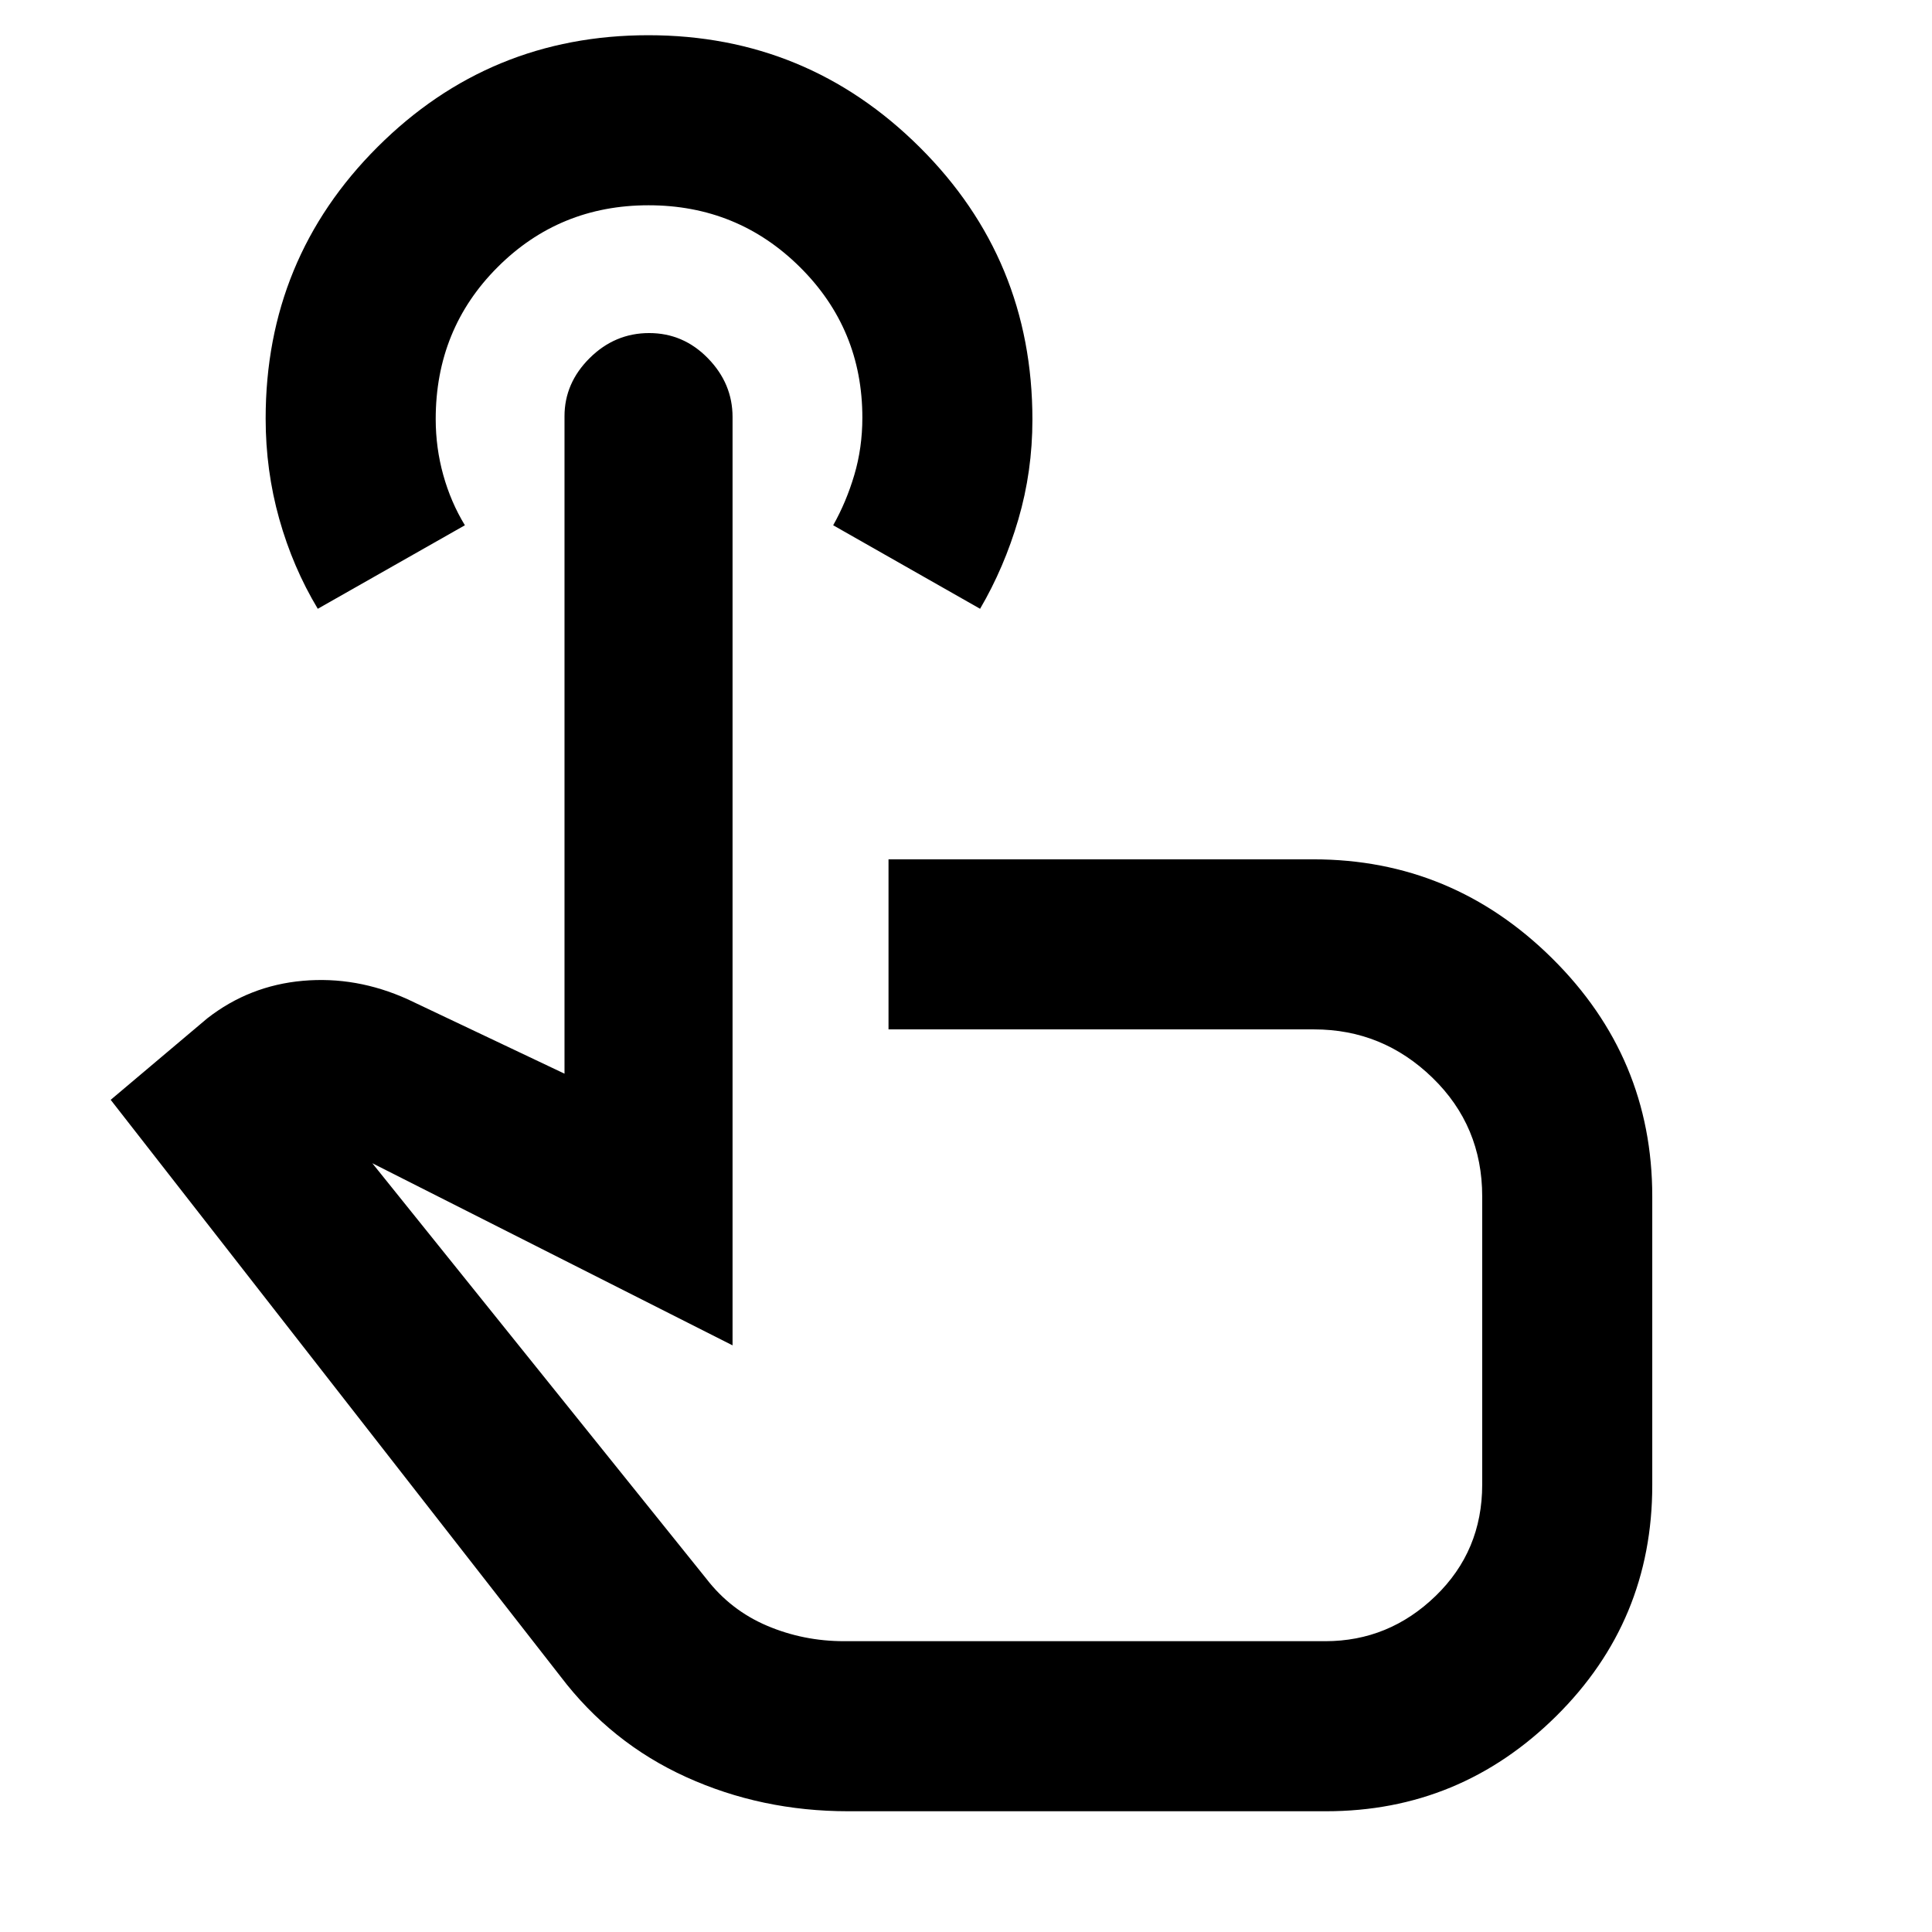 <svg xmlns="http://www.w3.org/2000/svg" height="48" viewBox="0 -960 960 960" width="48"><path d="M421.5-60q-43.11 0-80.5-16.97-37.39-16.96-62.5-50.03L55-413.5l48-40.5q20.89-16.28 47.45-18.64Q177-475 202.5-463.5l78 37v-326.68q0-16.48 12.51-28.9 12.52-12.42 29.54-12.42t29.23 12.54Q364-769.43 364-752.79v461.29L185-382l166 206.5q12.03 15.6 30.1 23.3 18.07 7.7 38.4 7.7h239q31.61 0 54.8-22.43 23.2-22.42 23.2-55.4V-365.5q0-35-24.74-59t-58.76-24H441.5V-533h211.15q68.94 0 118.64 49.23Q821-434.54 821-365.5V-222q0 67.5-47.75 114.75T658.95-60H421.5ZM157.9-657.5q-12.4-20.64-19.15-44.67Q132-726.2 132-752.04q0-79.43 55.62-134.95 55.61-55.51 134.52-55.51 78.91 0 134.88 55.68Q513-831.13 513-751.51q0 25.76-7 49.63-7 23.88-19 44.38L414-699q6.5-11.5 10.5-25t4-28.47q0-44.03-30.99-74.78Q366.53-858 322.26-858q-44.26 0-75.01 30.75-30.75 30.75-30.75 75.49 0 14.26 3.75 27.76Q224-710.5 231-699l-73.1 41.5ZM461.5-339Z"/></svg>